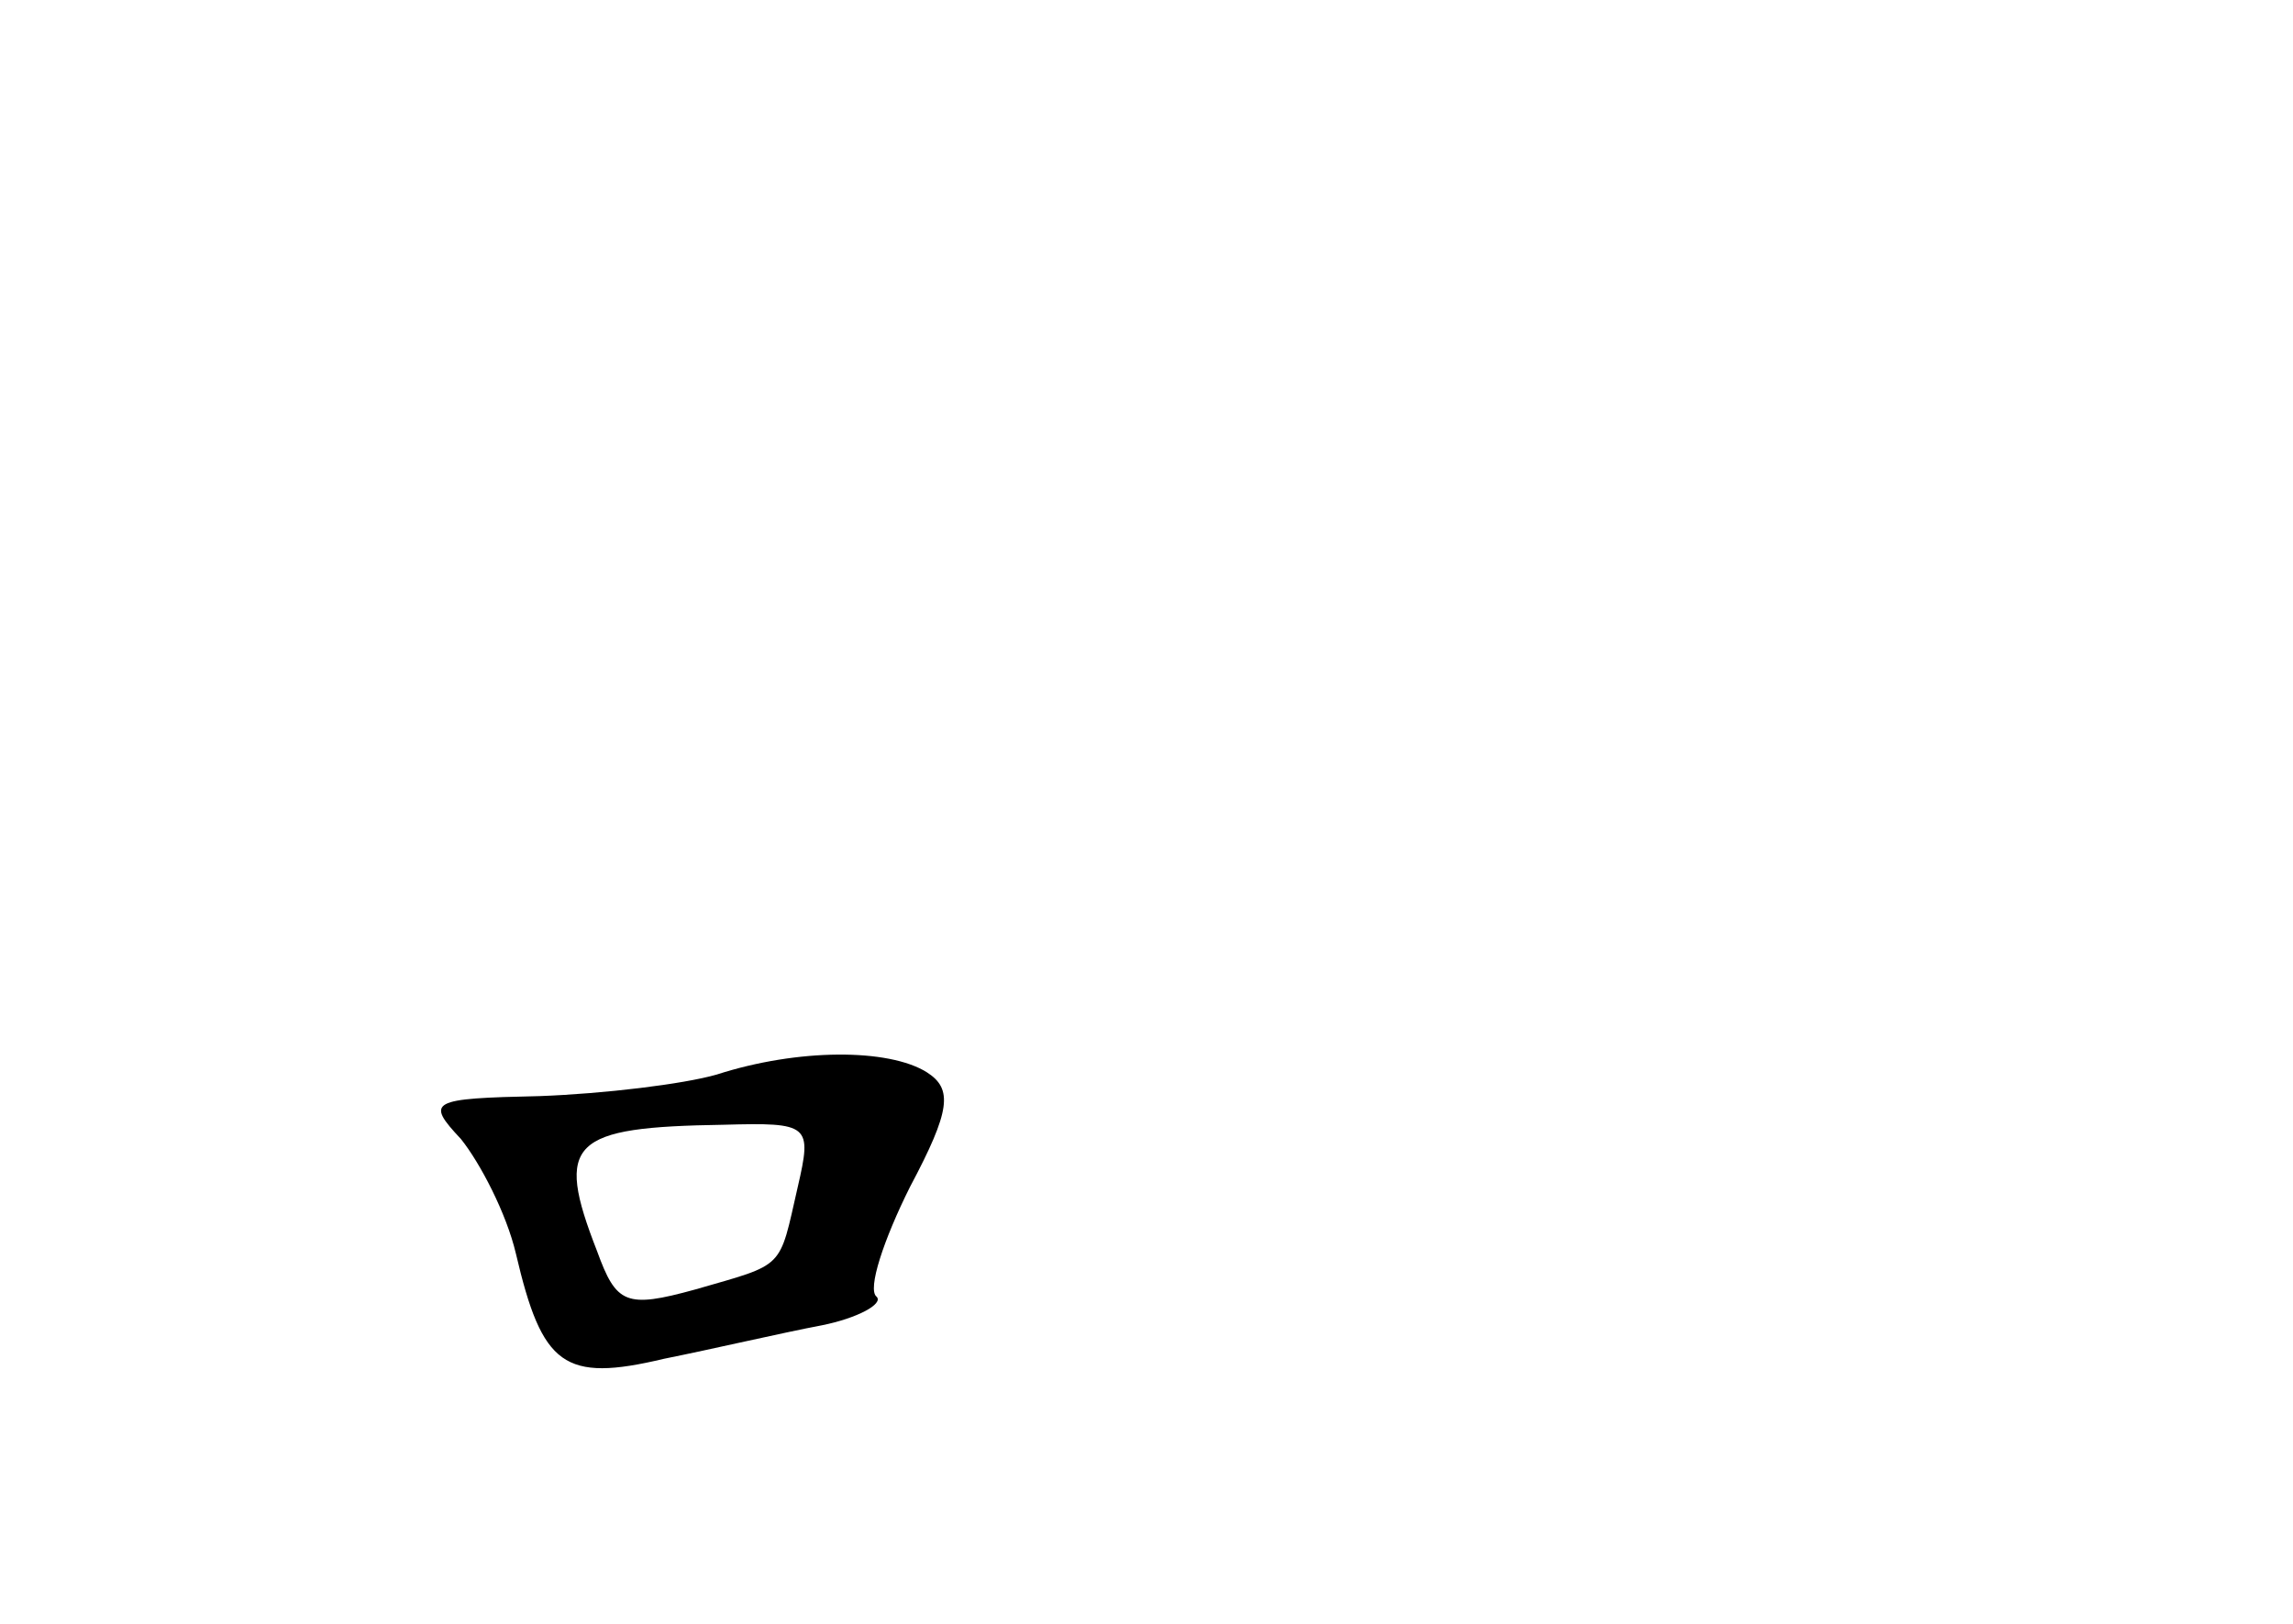 <?xml version="1.0" standalone="no"?>
<!DOCTYPE svg PUBLIC "-//W3C//DTD SVG 20010904//EN"
 "http://www.w3.org/TR/2001/REC-SVG-20010904/DTD/svg10.dtd">
<svg version="1.0" xmlns="http://www.w3.org/2000/svg"
 width="96pt" height="68pt" viewBox="0 0 96 68"
 preserveAspectRatio="xMidYMid meet">
<g transform="translate(0,68) scale(0.1,-0.1)"
fill="#000000" stroke="none">
<path d="M300 230 c-14 -4 -47 -8 -74 -9 -46 -1 -48 -2 -33 -18 8 -10 19 -31
23 -48 11 -47 20 -54 62 -44 20 4 50 11 66 14 15 3 26 9 23 12 -4 3 3 24 14
46 17 32 18 41 7 48 -16 10 -54 10 -88 -1z m34 -47 c-8 -35 -5 -32 -43 -43
-29 -8 -33 -6 -41 16 -18 46 -11 52 53 53 36 1 37 0 31 -26z"/>
</g>
</svg>
